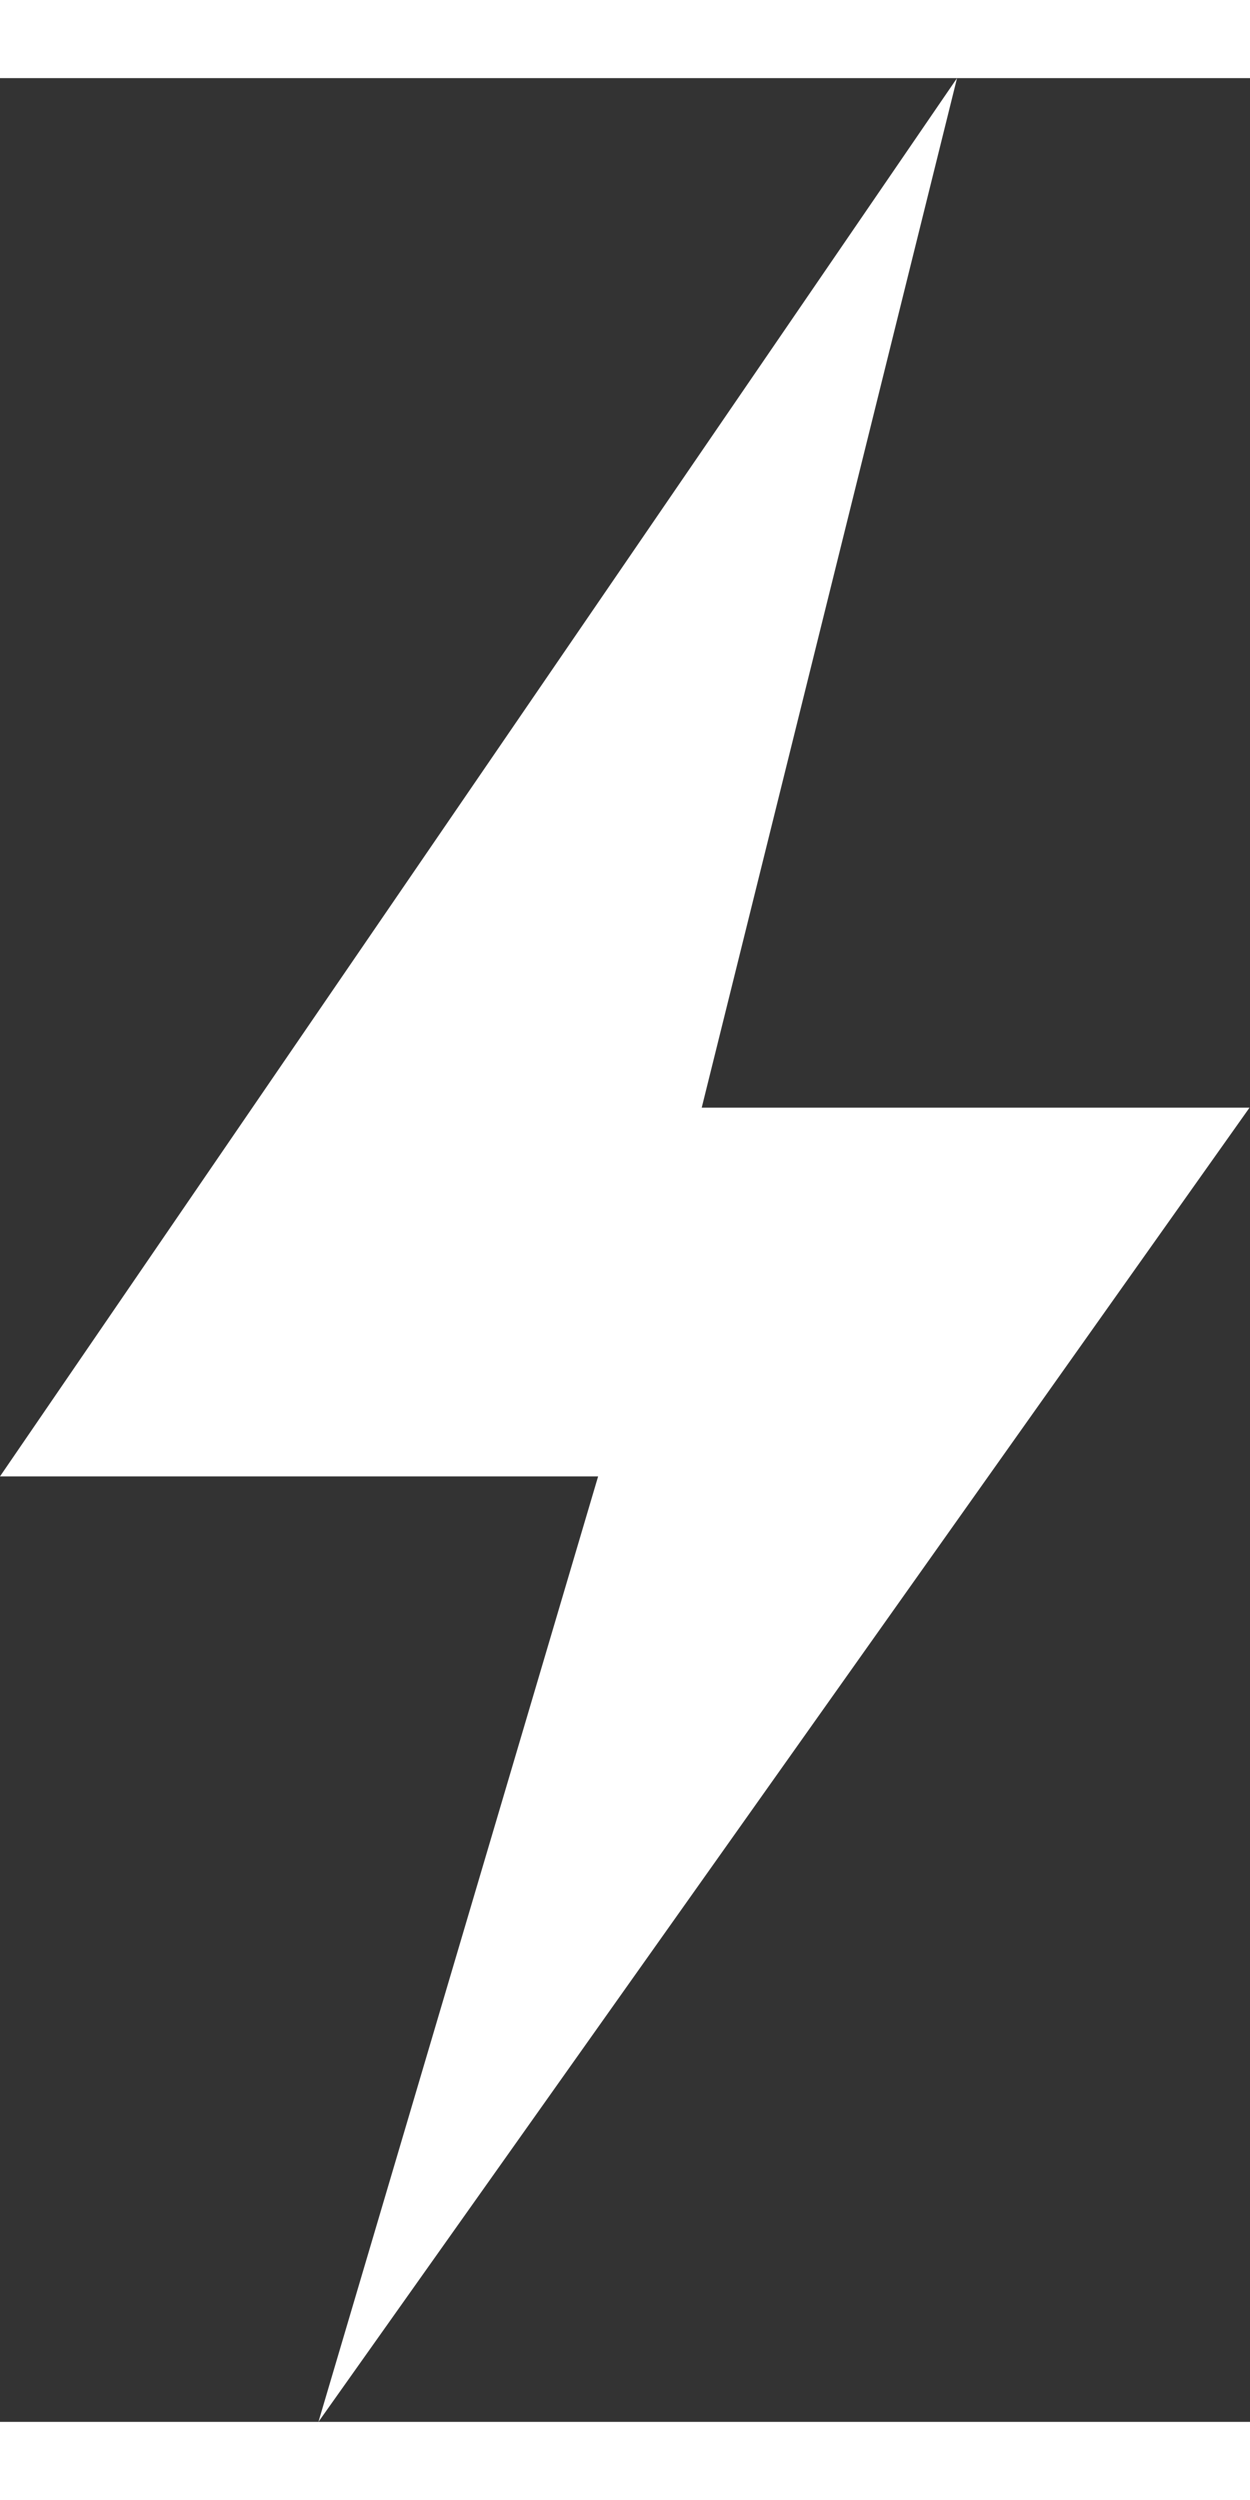 <svg width="14" height="28" viewBox="0 0 8 15" xmlns="http://www.w3.org/2000/svg"><rect x="0" y="0" width="8" height="15" fill="#333333" stroke="none"/><title>Page 1</title><path d="M6.125 0L0 8.949h3.828L2.038 15l5.959-8.411H4.491z" fill="white" fill-rule="evenodd"/></svg>